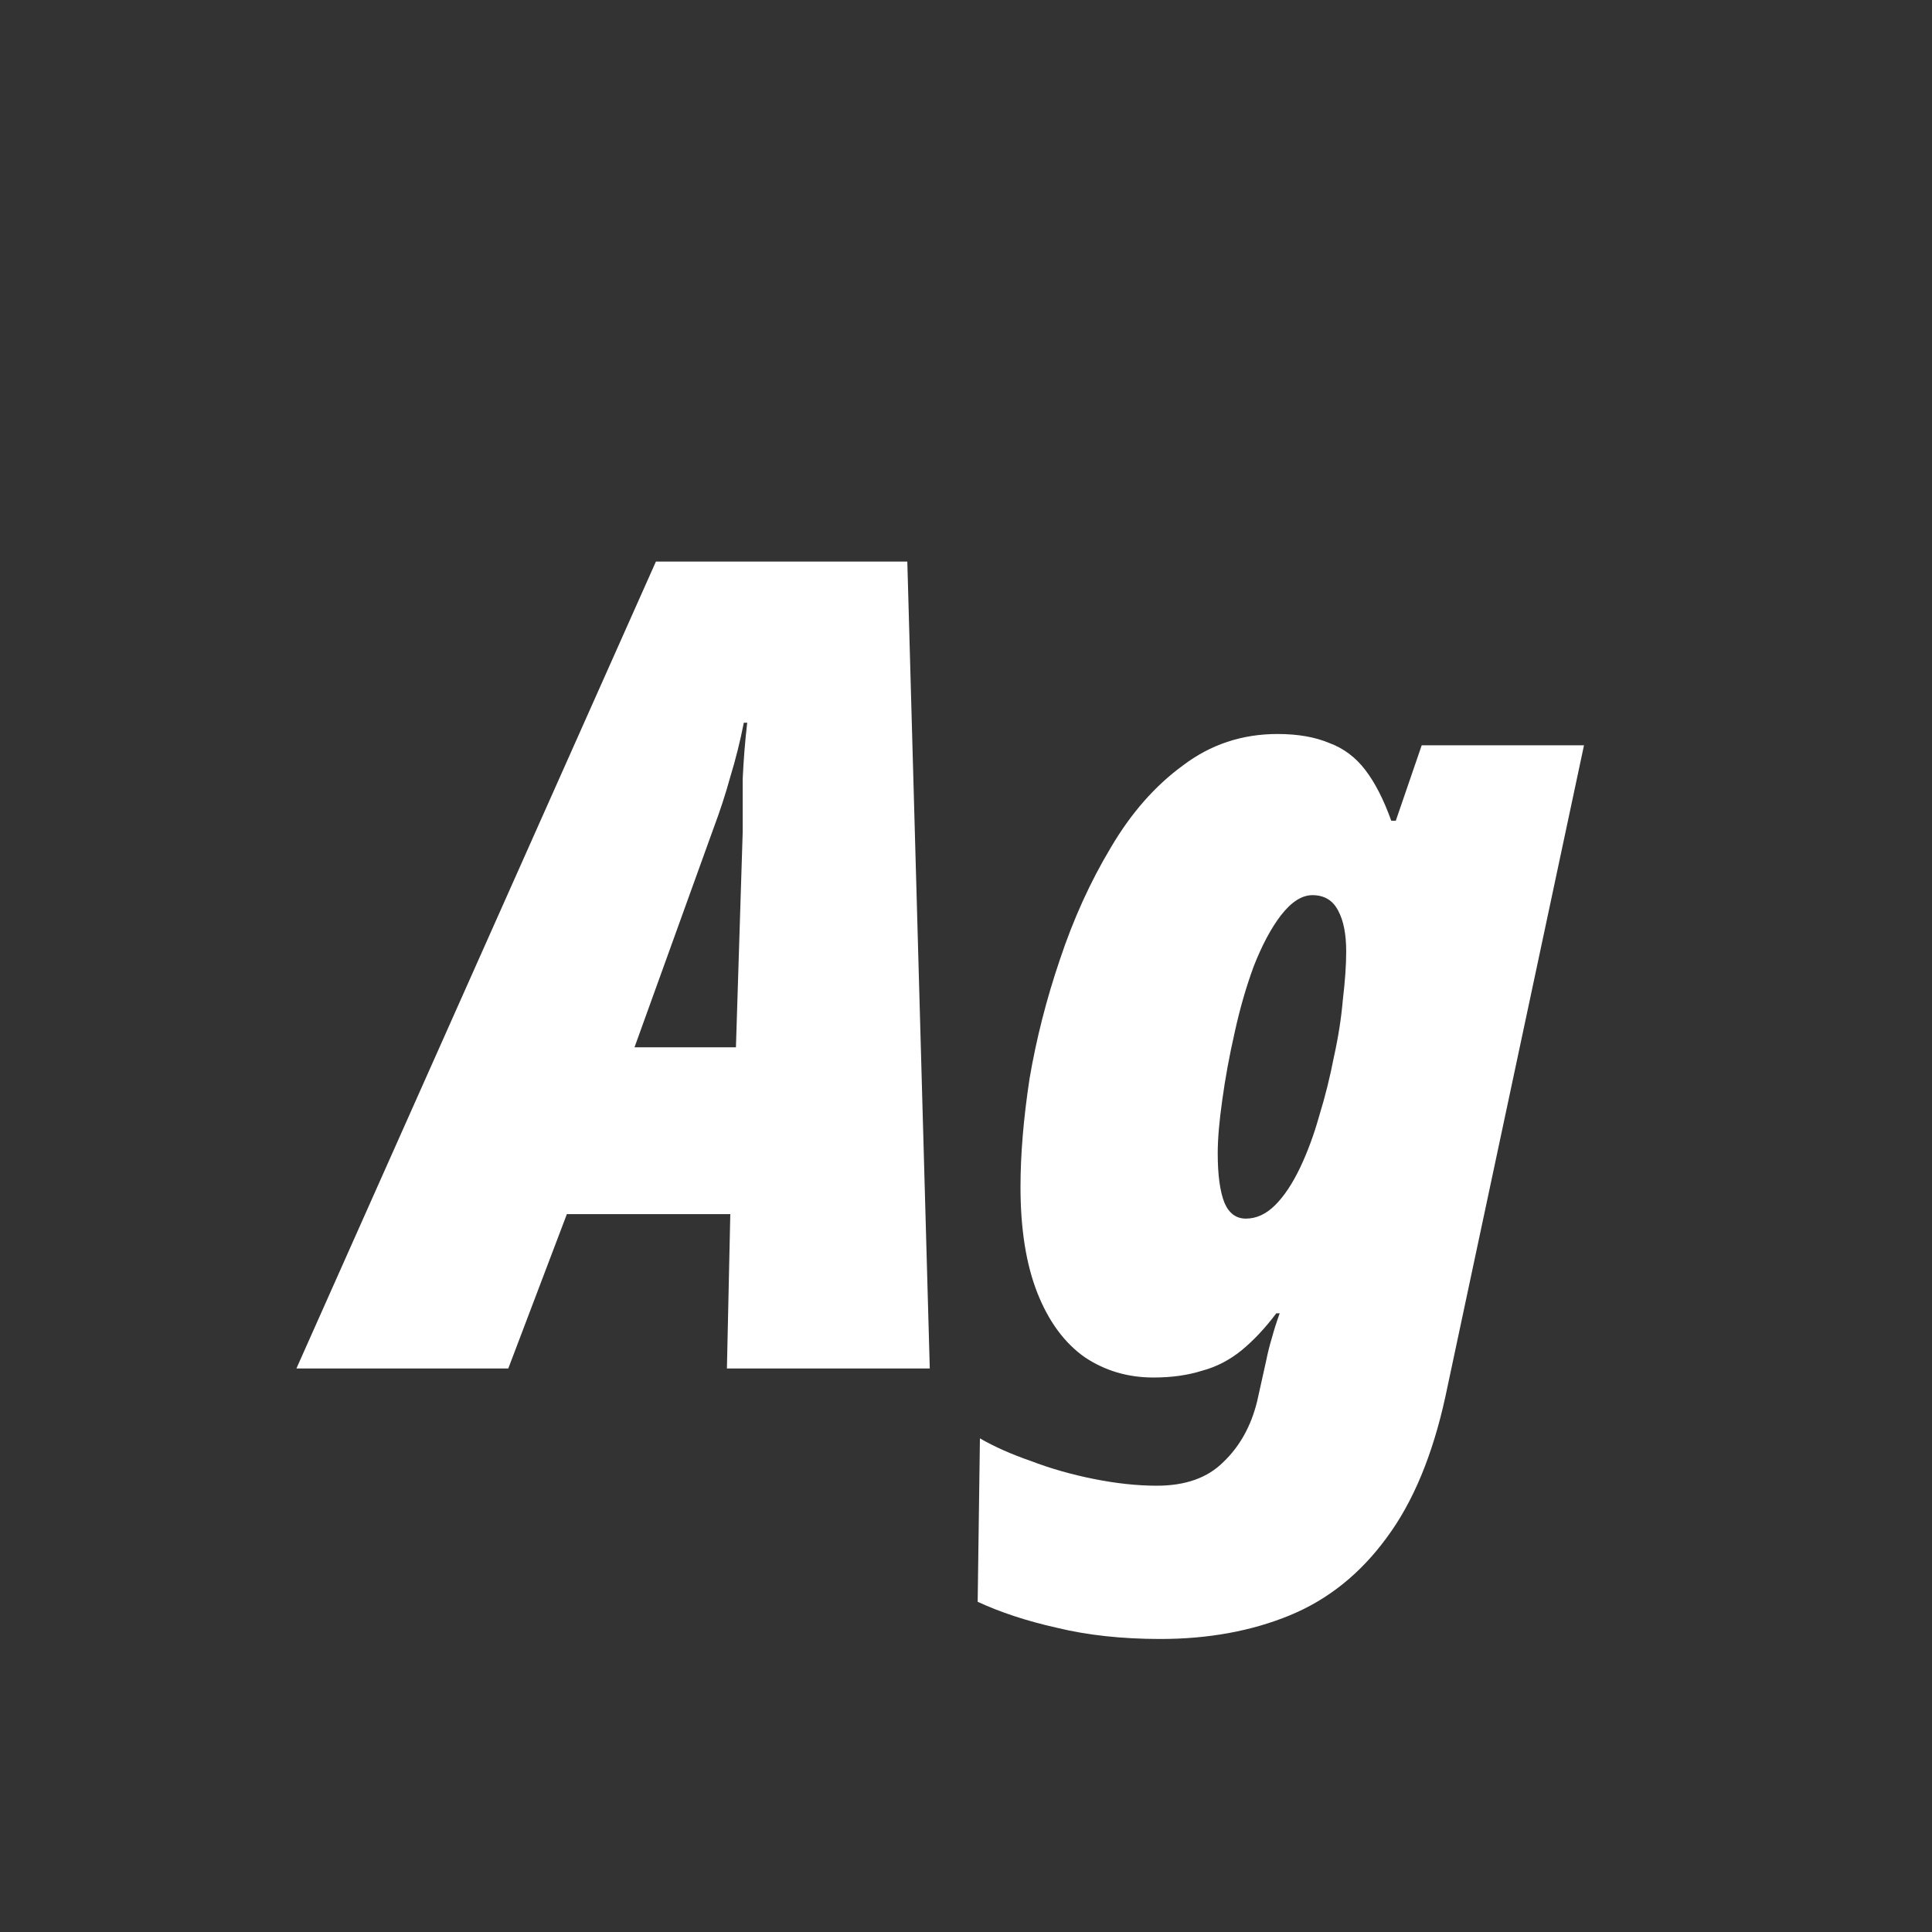 <svg width="24" height="24" viewBox="0 0 24 24" fill="none" xmlns="http://www.w3.org/2000/svg">
<rect x="0" y="0" width="24" height="24" fill="#333333" stroke="none"/>
<path d="M3.682 17L8.148 6.976H11.271L11.55 17H9.03L9.072 15.082H7.042L6.314 17H3.682ZM7.882 13.01H9.142L9.226 10.336C9.226 10.112 9.226 9.892 9.226 9.678C9.236 9.454 9.254 9.22 9.282 8.978H9.24C9.194 9.211 9.138 9.435 9.072 9.65C9.016 9.855 8.946 10.07 8.862 10.294L7.882 13.01ZM14.413 20.36C13.937 20.36 13.508 20.313 13.125 20.22C12.752 20.136 12.425 20.028 12.145 19.898L12.173 17.868C12.35 17.97 12.56 18.064 12.803 18.148C13.046 18.241 13.307 18.316 13.587 18.372C13.867 18.428 14.128 18.456 14.371 18.456C14.726 18.456 15.001 18.358 15.197 18.162C15.402 17.966 15.542 17.714 15.617 17.406L15.673 17.154C15.691 17.07 15.71 16.986 15.729 16.902C15.748 16.808 15.771 16.715 15.799 16.622C15.827 16.519 15.86 16.416 15.897 16.314H15.855C15.715 16.5 15.57 16.654 15.421 16.776C15.271 16.897 15.108 16.981 14.931 17.028C14.754 17.084 14.553 17.112 14.329 17.112C14.011 17.112 13.727 17.028 13.475 16.86C13.223 16.682 13.027 16.416 12.887 16.062C12.747 15.707 12.677 15.268 12.677 14.746C12.677 14.344 12.714 13.896 12.789 13.402C12.873 12.907 12.999 12.412 13.167 11.918C13.335 11.414 13.545 10.952 13.797 10.532C14.049 10.102 14.348 9.762 14.693 9.51C15.038 9.248 15.43 9.118 15.869 9.118C16.121 9.118 16.335 9.155 16.513 9.23C16.69 9.295 16.84 9.407 16.961 9.566C17.082 9.724 17.189 9.934 17.283 10.196H17.339L17.661 9.258H19.677L17.955 17.35C17.796 18.078 17.553 18.661 17.227 19.1C16.9 19.548 16.499 19.87 16.023 20.066C15.547 20.262 15.01 20.36 14.413 20.36ZM15.477 15.138C15.607 15.138 15.729 15.082 15.841 14.97C15.953 14.858 16.055 14.704 16.149 14.508C16.242 14.312 16.322 14.097 16.387 13.864C16.462 13.621 16.522 13.378 16.569 13.136C16.625 12.884 16.662 12.646 16.681 12.422C16.709 12.188 16.723 11.988 16.723 11.82C16.723 11.605 16.69 11.437 16.625 11.316C16.559 11.185 16.452 11.12 16.303 11.12C16.172 11.12 16.041 11.204 15.911 11.372C15.79 11.53 15.678 11.74 15.575 12.002C15.482 12.254 15.402 12.529 15.337 12.828C15.271 13.117 15.22 13.397 15.183 13.668C15.146 13.929 15.127 14.148 15.127 14.326C15.127 14.596 15.155 14.802 15.211 14.942C15.267 15.072 15.355 15.138 15.477 15.138Z" fill="white"/>
</svg>

